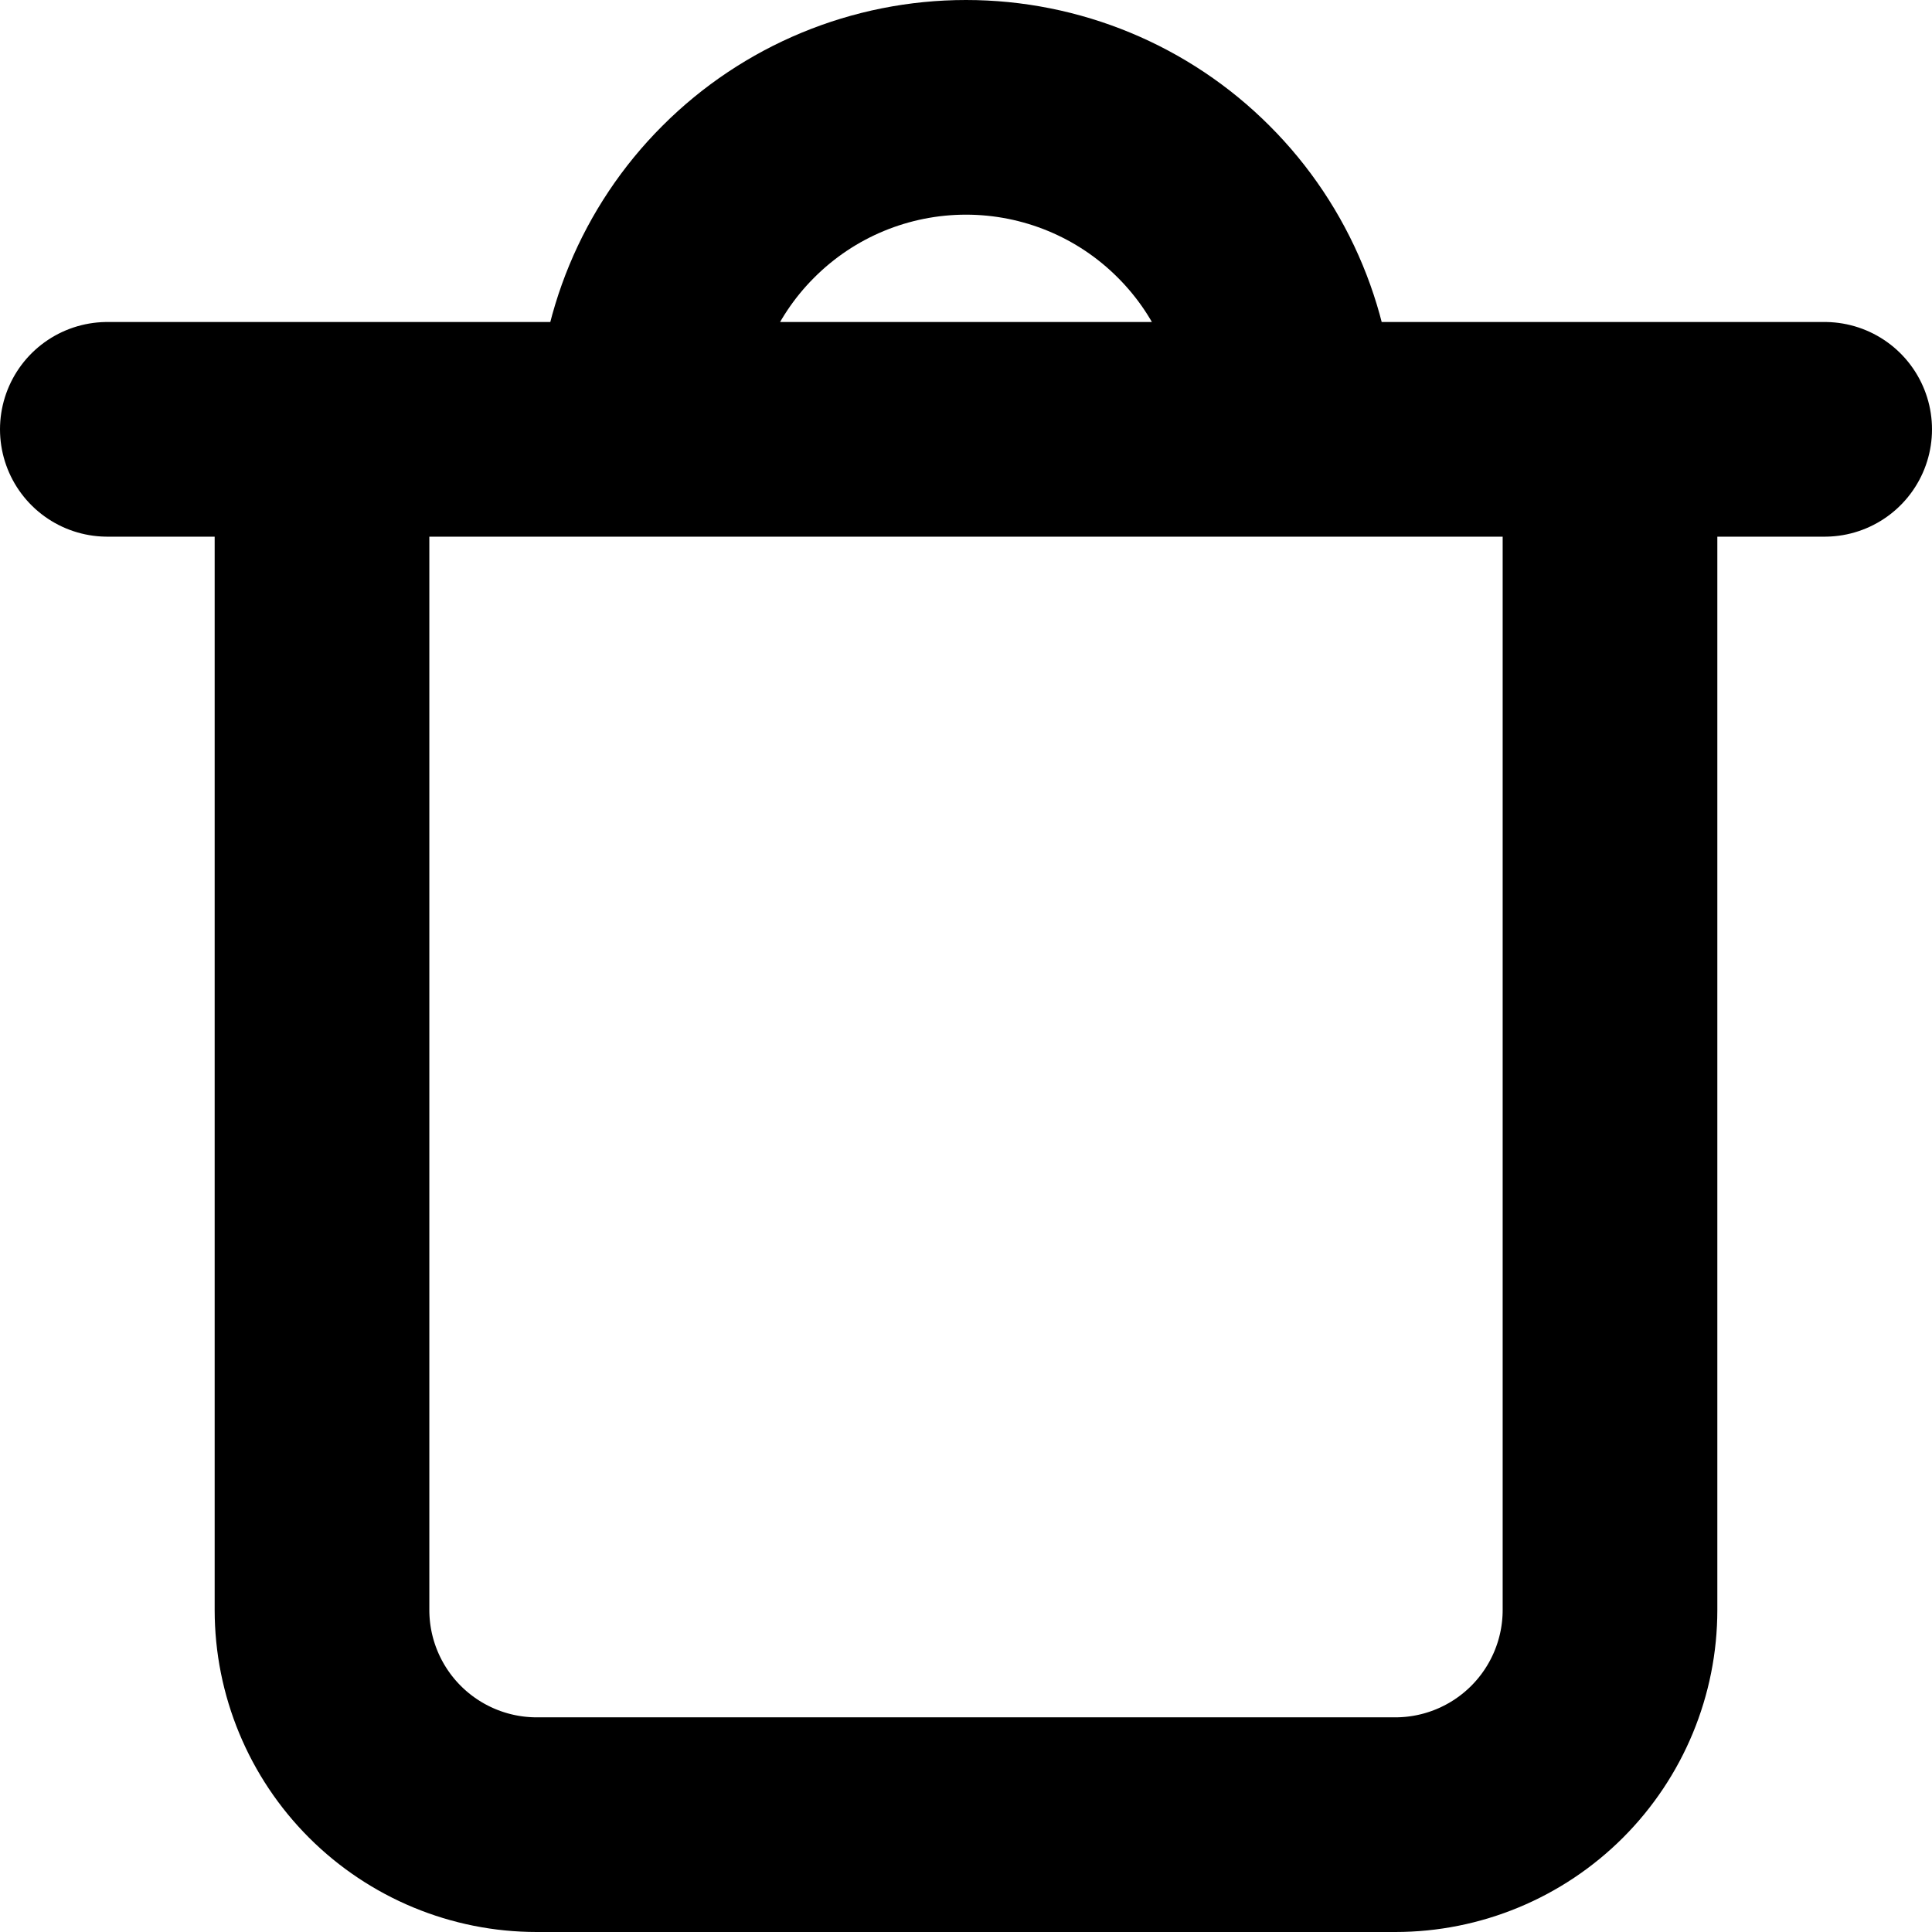 <svg width="18" height="18" viewBox="0 0 18 18" fill="none" xmlns="http://www.w3.org/2000/svg">
<path d="M3 4V15C3 15.53 3.211 16.039 3.586 16.414C3.961 16.789 4.47 17 5 17H13C13.53 17 14.039 16.789 14.414 16.414C14.789 16.039 15 15.53 15 15V4M6 4C6 3.204 6.316 2.441 6.879 1.879C7.441 1.316 8.204 1 9 1V1C9.796 1 10.559 1.316 11.121 1.879C11.684 2.441 12 3.204 12 4V4H6ZM6 4H12H6ZM6 4H3H6ZM12 4H15H12ZM17 4H15H17ZM1 4H3H1Z" stroke="black" stroke-width="2" stroke-linecap="round" stroke-linejoin="round"/>
</svg>
